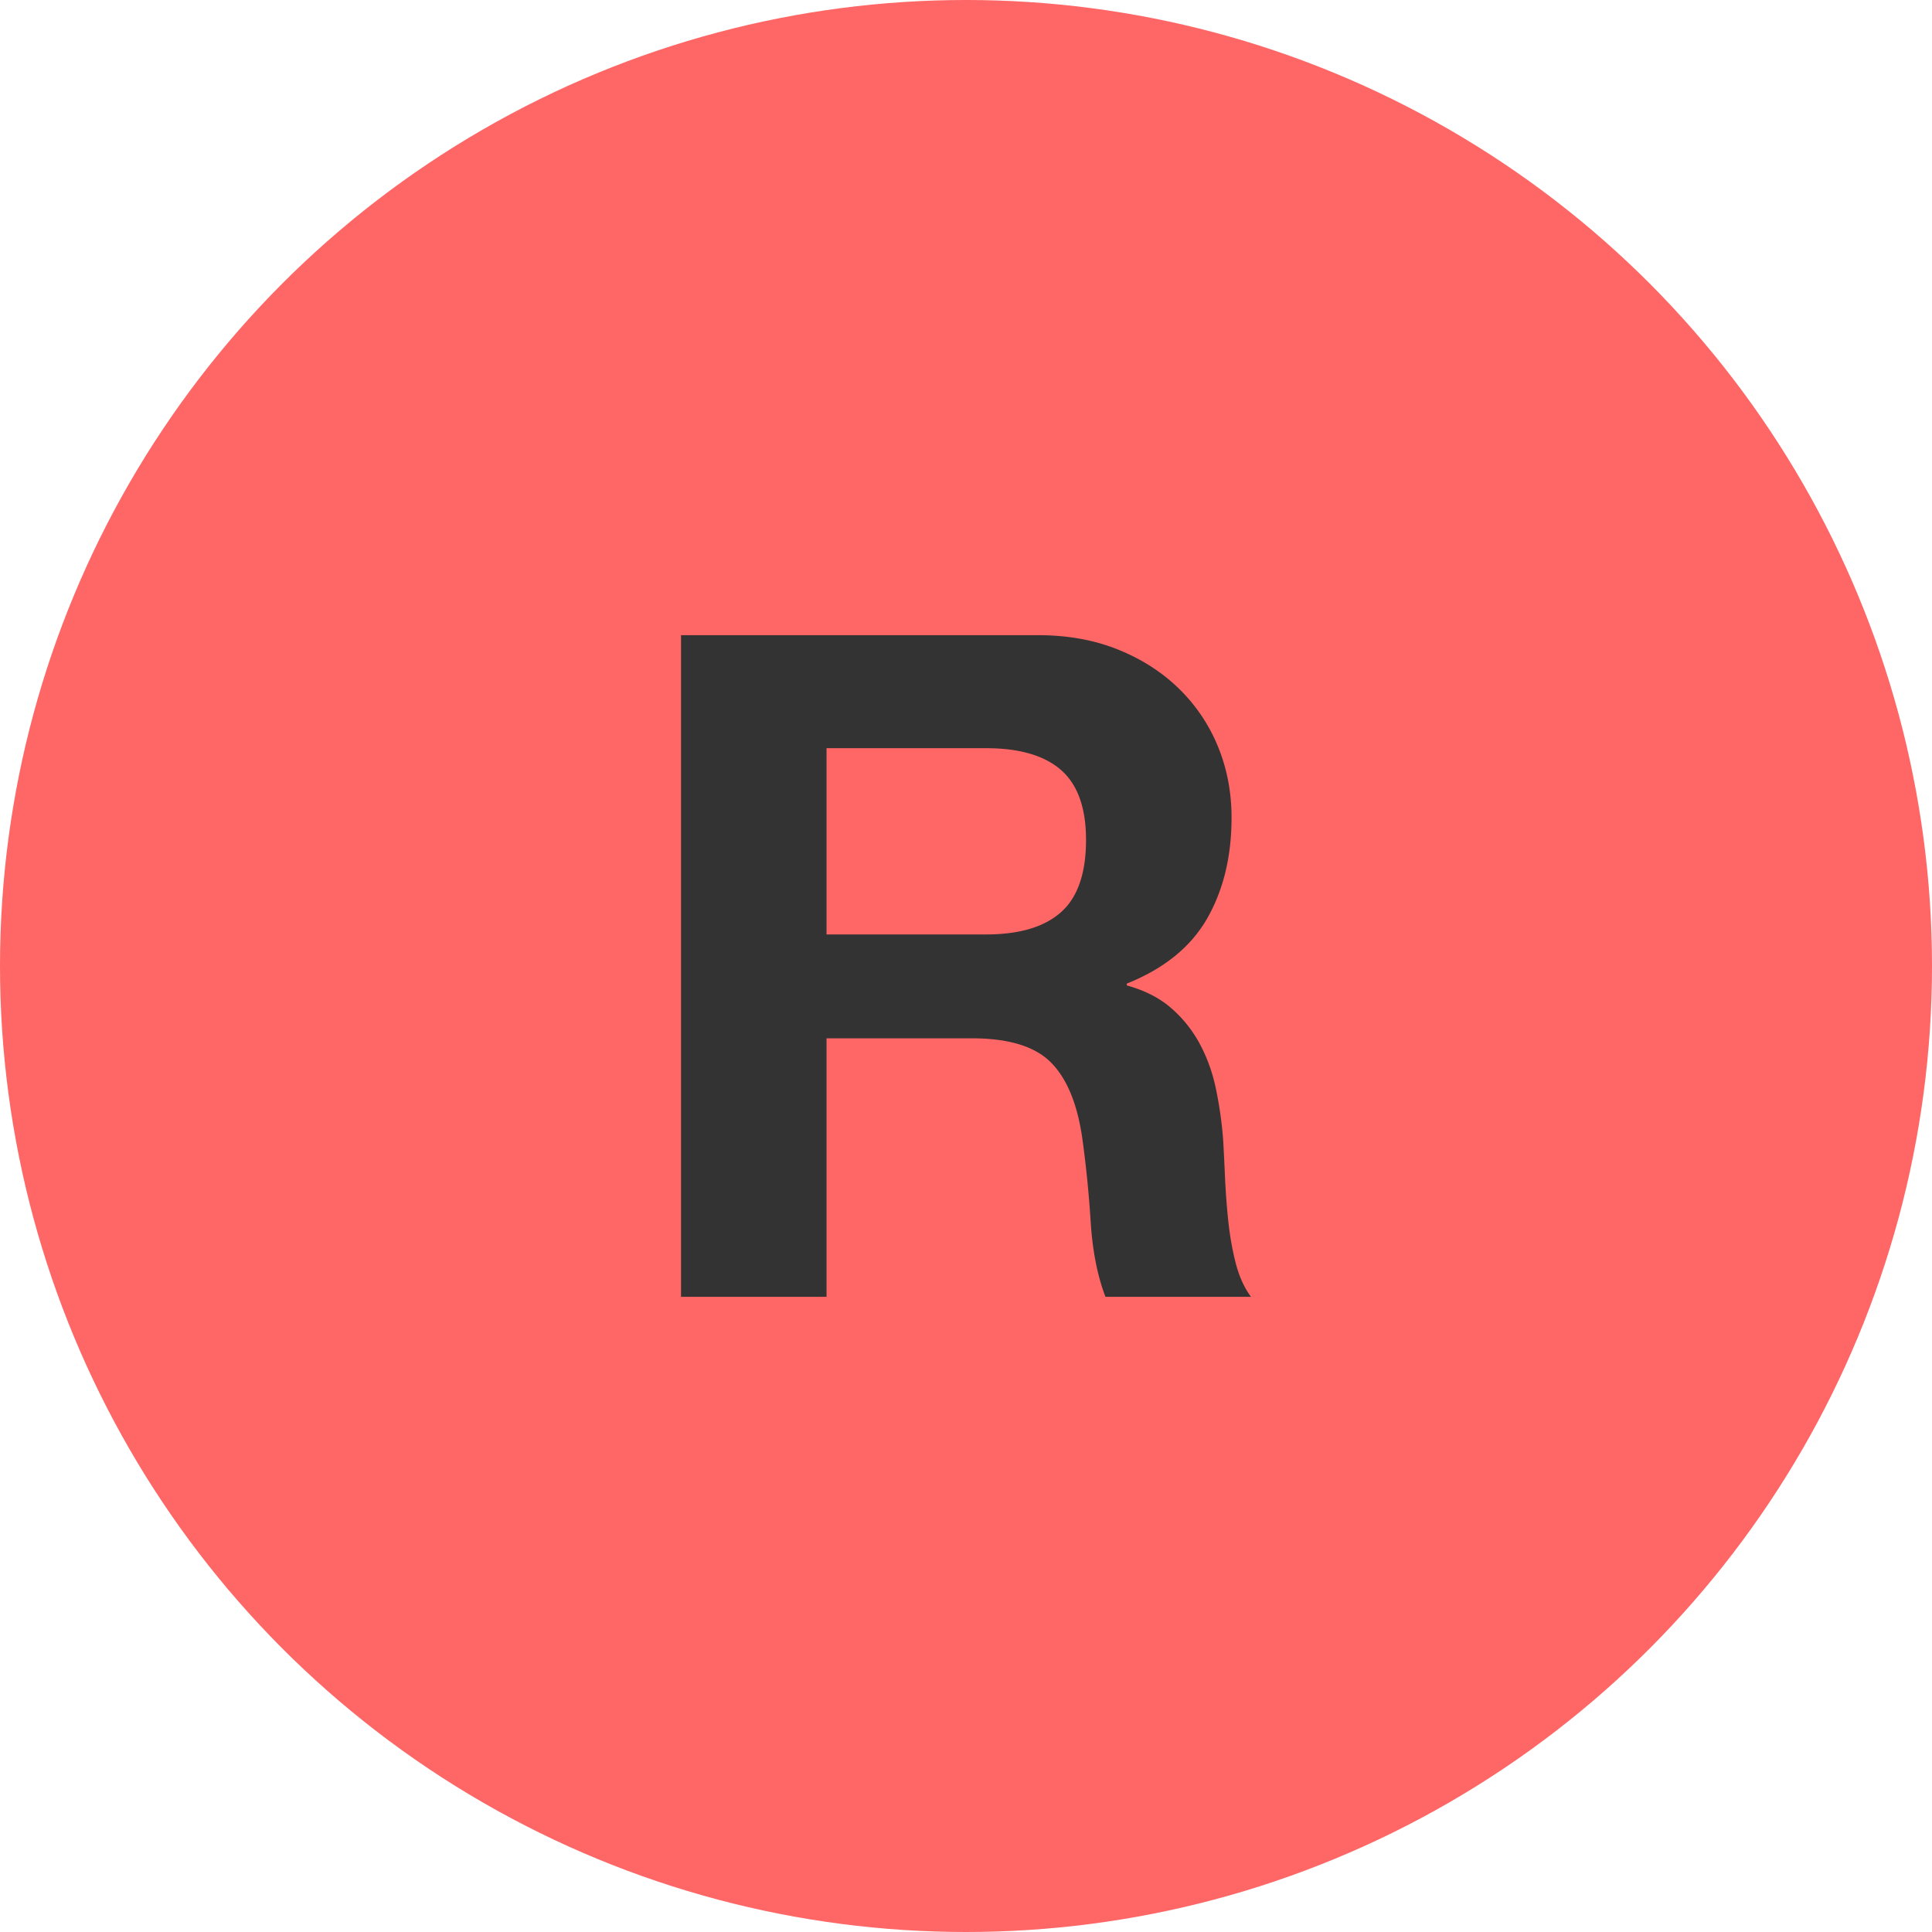<svg xmlns="http://www.w3.org/2000/svg" viewBox="0 0 128 128"><circle cx="64" cy="64" r="64" fill="#F66"/><path fill="#333" d="M68.759 42.082c1.965 0 3.732.315 5.311.953 1.576.633 2.928 1.502 4.053 2.604a11.372 11.372 0 0 1 2.579 3.841c.593 1.455.891 3.015.891 4.695 0 2.582-.546 4.812-1.628 6.697-1.086 1.882-2.856 3.31-5.312 4.294v.121c1.188.328 2.171.828 2.948 1.508a8.343 8.343 0 0 1 1.902 2.393c.492.922.851 1.934 1.074 3.039.225 1.102.38 2.209.461 3.316.04.695.082 1.518.122 2.455.042.943.113 1.902.216 2.887.103.98.266 1.914.492 2.793.225.881.562 1.629 1.012 2.24h-9.641c-.531-1.391-.858-3.047-.979-4.975a74.6 74.6 0 0 0-.554-5.523c-.329-2.291-1.024-3.973-2.086-5.037-1.064-1.064-2.807-1.592-5.22-1.592h-9.64v17.127h-9.64V42.082h23.639zm-3.44 19.828c2.211 0 3.868-.49 4.975-1.476 1.104-.979 1.658-2.576 1.658-4.784 0-2.129-.554-3.673-1.658-4.637-1.106-.965-2.764-1.444-4.975-1.444H54.76V61.91h10.559z"/></svg>
